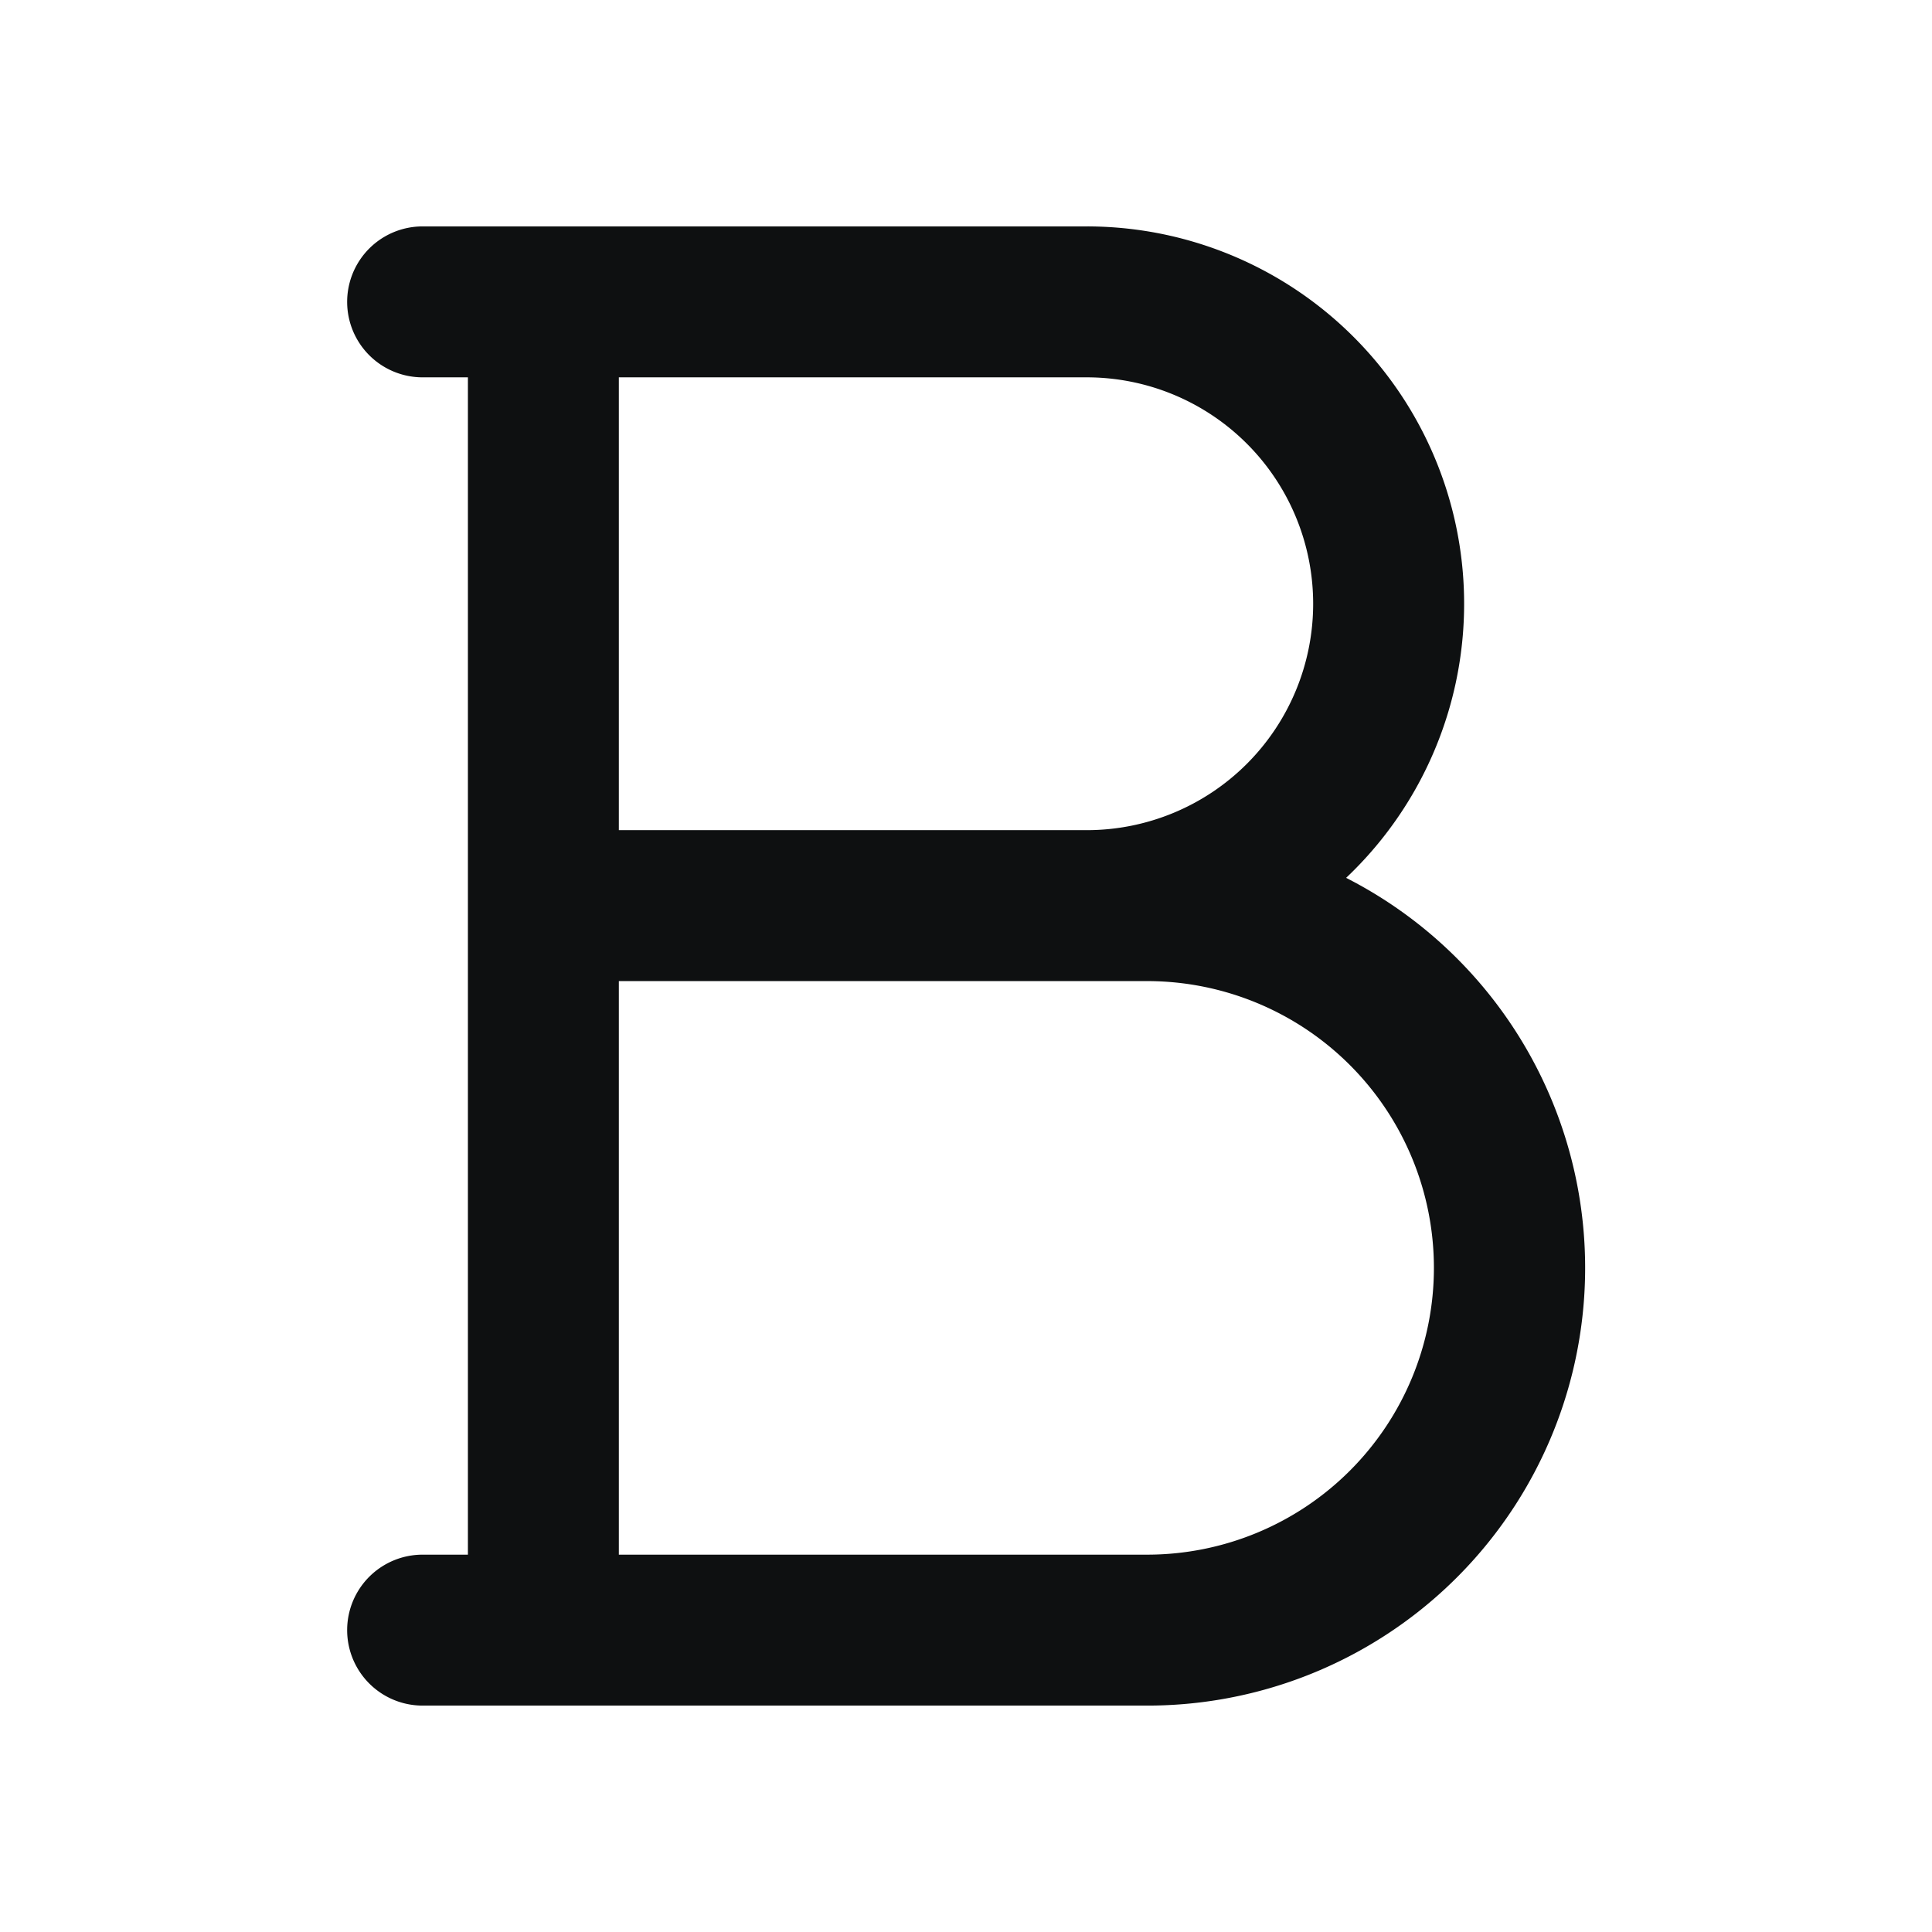 <svg xmlns="http://www.w3.org/2000/svg" fill="none" viewBox="0 0 16 16"><path fill="#0E1011" fill-rule="evenodd" d="M3.5 1.875a.625.625 0 1 0 0 1.25h.375v9.75H3.5a.625.625 0 1 0 0 1.25h6a3.625 3.625 0 0 0 1.648-6.855A3.125 3.125 0 0 0 9 1.875zm5.5 5a1.875 1.875 0 0 0 0-3.75H5.125v3.75zm-3.875 1.25v4.75H9.5a2.375 2.375 0 1 0 0-4.75z" clip-rule="evenodd"/></svg>